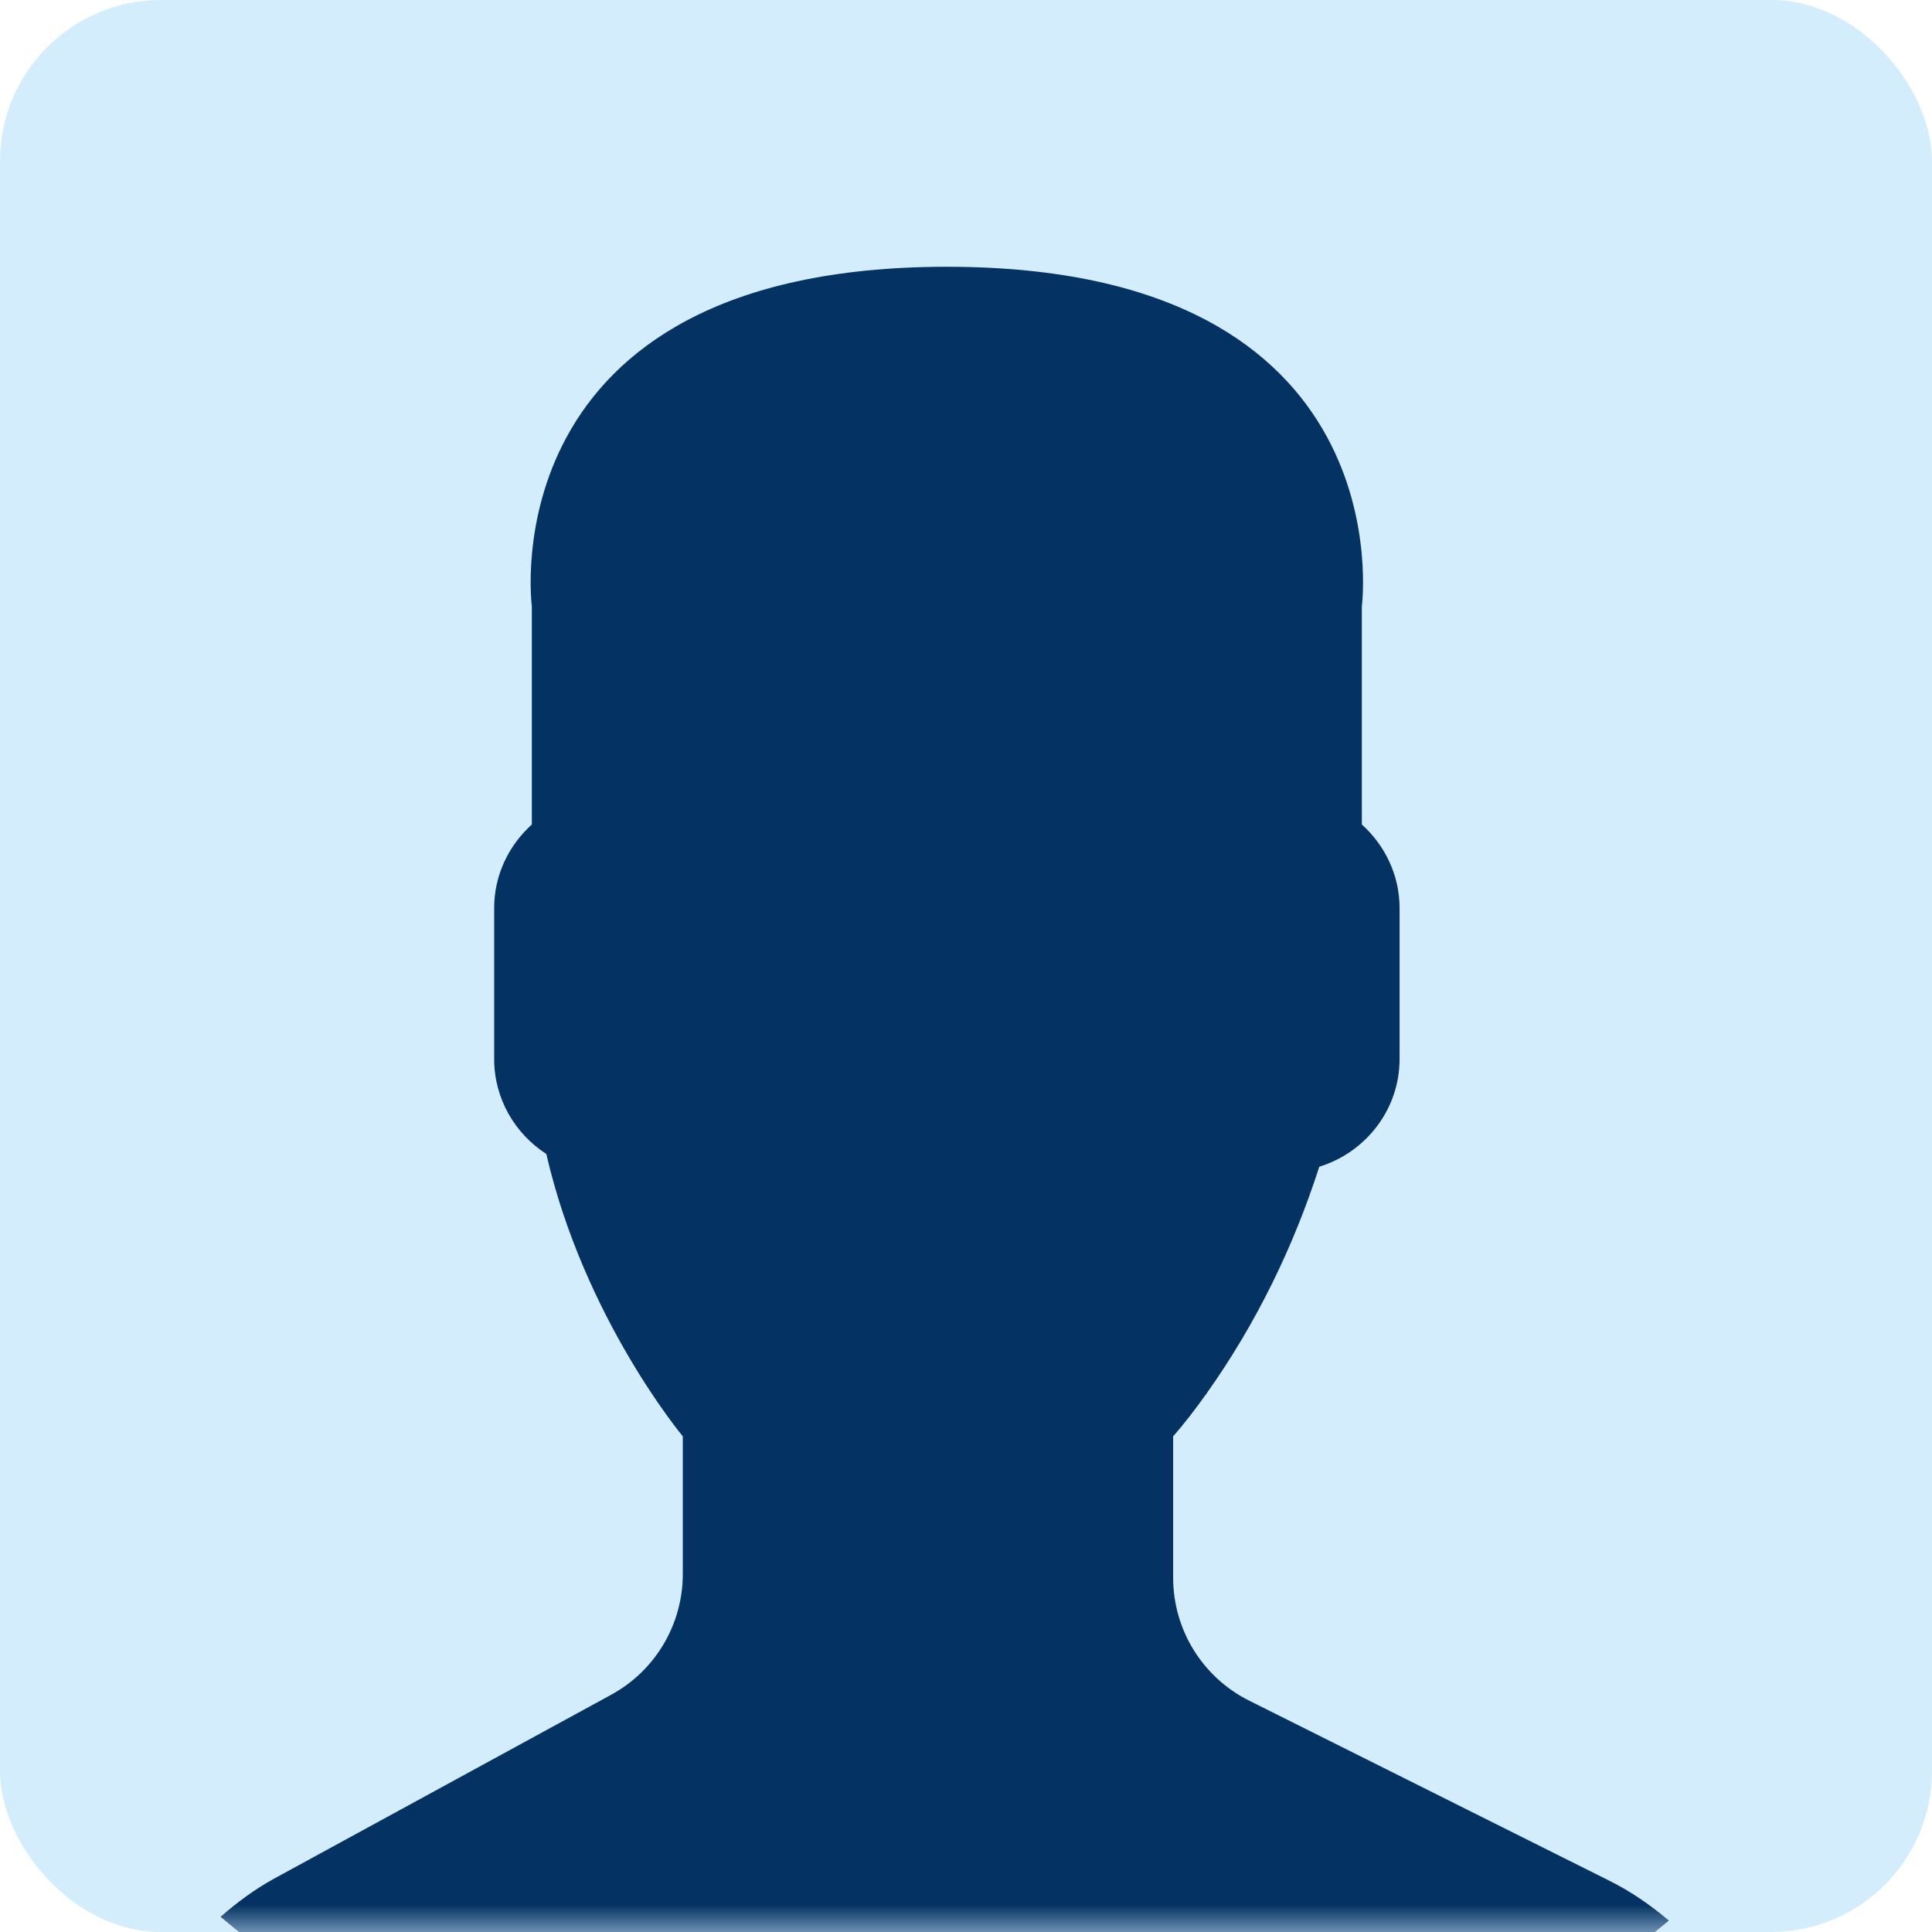 <?xml version="1.0" encoding="UTF-8" standalone="no"?>
<svg width="36px" height="36px" viewBox="0 0 36 36" version="1.1" xmlns="http://www.w3.org/2000/svg" xmlns:xlink="http://www.w3.org/1999/xlink">
    <!-- Generator: Sketch 45.1 (43504) - http://www.bohemiancoding.com/sketch -->
    <title>user (1)</title>
    <desc>Created with Sketch.</desc>
    <defs>
        <rect id="path-1" x="0" y="0" width="36" height="36" rx="3"></rect>
    </defs>
    <g id="Page-1" stroke="none" stroke-width="1" fill="none" fill-rule="evenodd">
        <g id="02_DP_Components" transform="translate(-68, -4201)">
            <g id="user-(1)" transform="translate(68, 4201)">
                <mask id="mask-2" fill="white">
                    <use xlink:href="#path-1"></use>
                </mask>
                <use id="Mask" fill="#D4EDFC" xlink:href="#path-1"></use>
                <g mask="url(#mask-2)" id="Shape" fill-rule="nonzero" fill="#043263">
                    <g transform="translate(3.625, 4.625)">
                        <path d="M7.762,26.955 L1.491,30.376 C1.123,30.577 0.792,30.823 0.485,31.092 C4.141,34.175 8.861,36.035 14.018,36.035 C19.136,36.035 23.826,34.203 27.472,31.162 C27.136,30.878 26.771,30.623 26.366,30.421 L19.651,27.064 C18.783,26.63 18.235,25.744 18.235,24.774 L18.235,22.139 C18.424,21.924 18.64,21.648 18.871,21.322 C19.786,20.029 20.478,18.607 20.958,17.115 C21.819,16.85 22.454,16.054 22.454,15.109 L22.454,12.296 C22.454,11.678 22.179,11.125 21.751,10.738 L21.751,6.672 C21.751,6.672 22.586,0.346 14.018,0.346 C5.45,0.346 6.285,6.672 6.285,6.672 L6.285,10.738 C5.857,11.125 5.583,11.678 5.583,12.296 L5.583,15.109 C5.583,15.85 5.972,16.501 6.555,16.878 C7.258,19.937 9.098,22.139 9.098,22.139 L9.098,24.709 C9.097,25.644 8.585,26.507 7.762,26.955 Z"></path>
                    </g>
                </g>
            </g>
        </g>
    </g>
</svg>